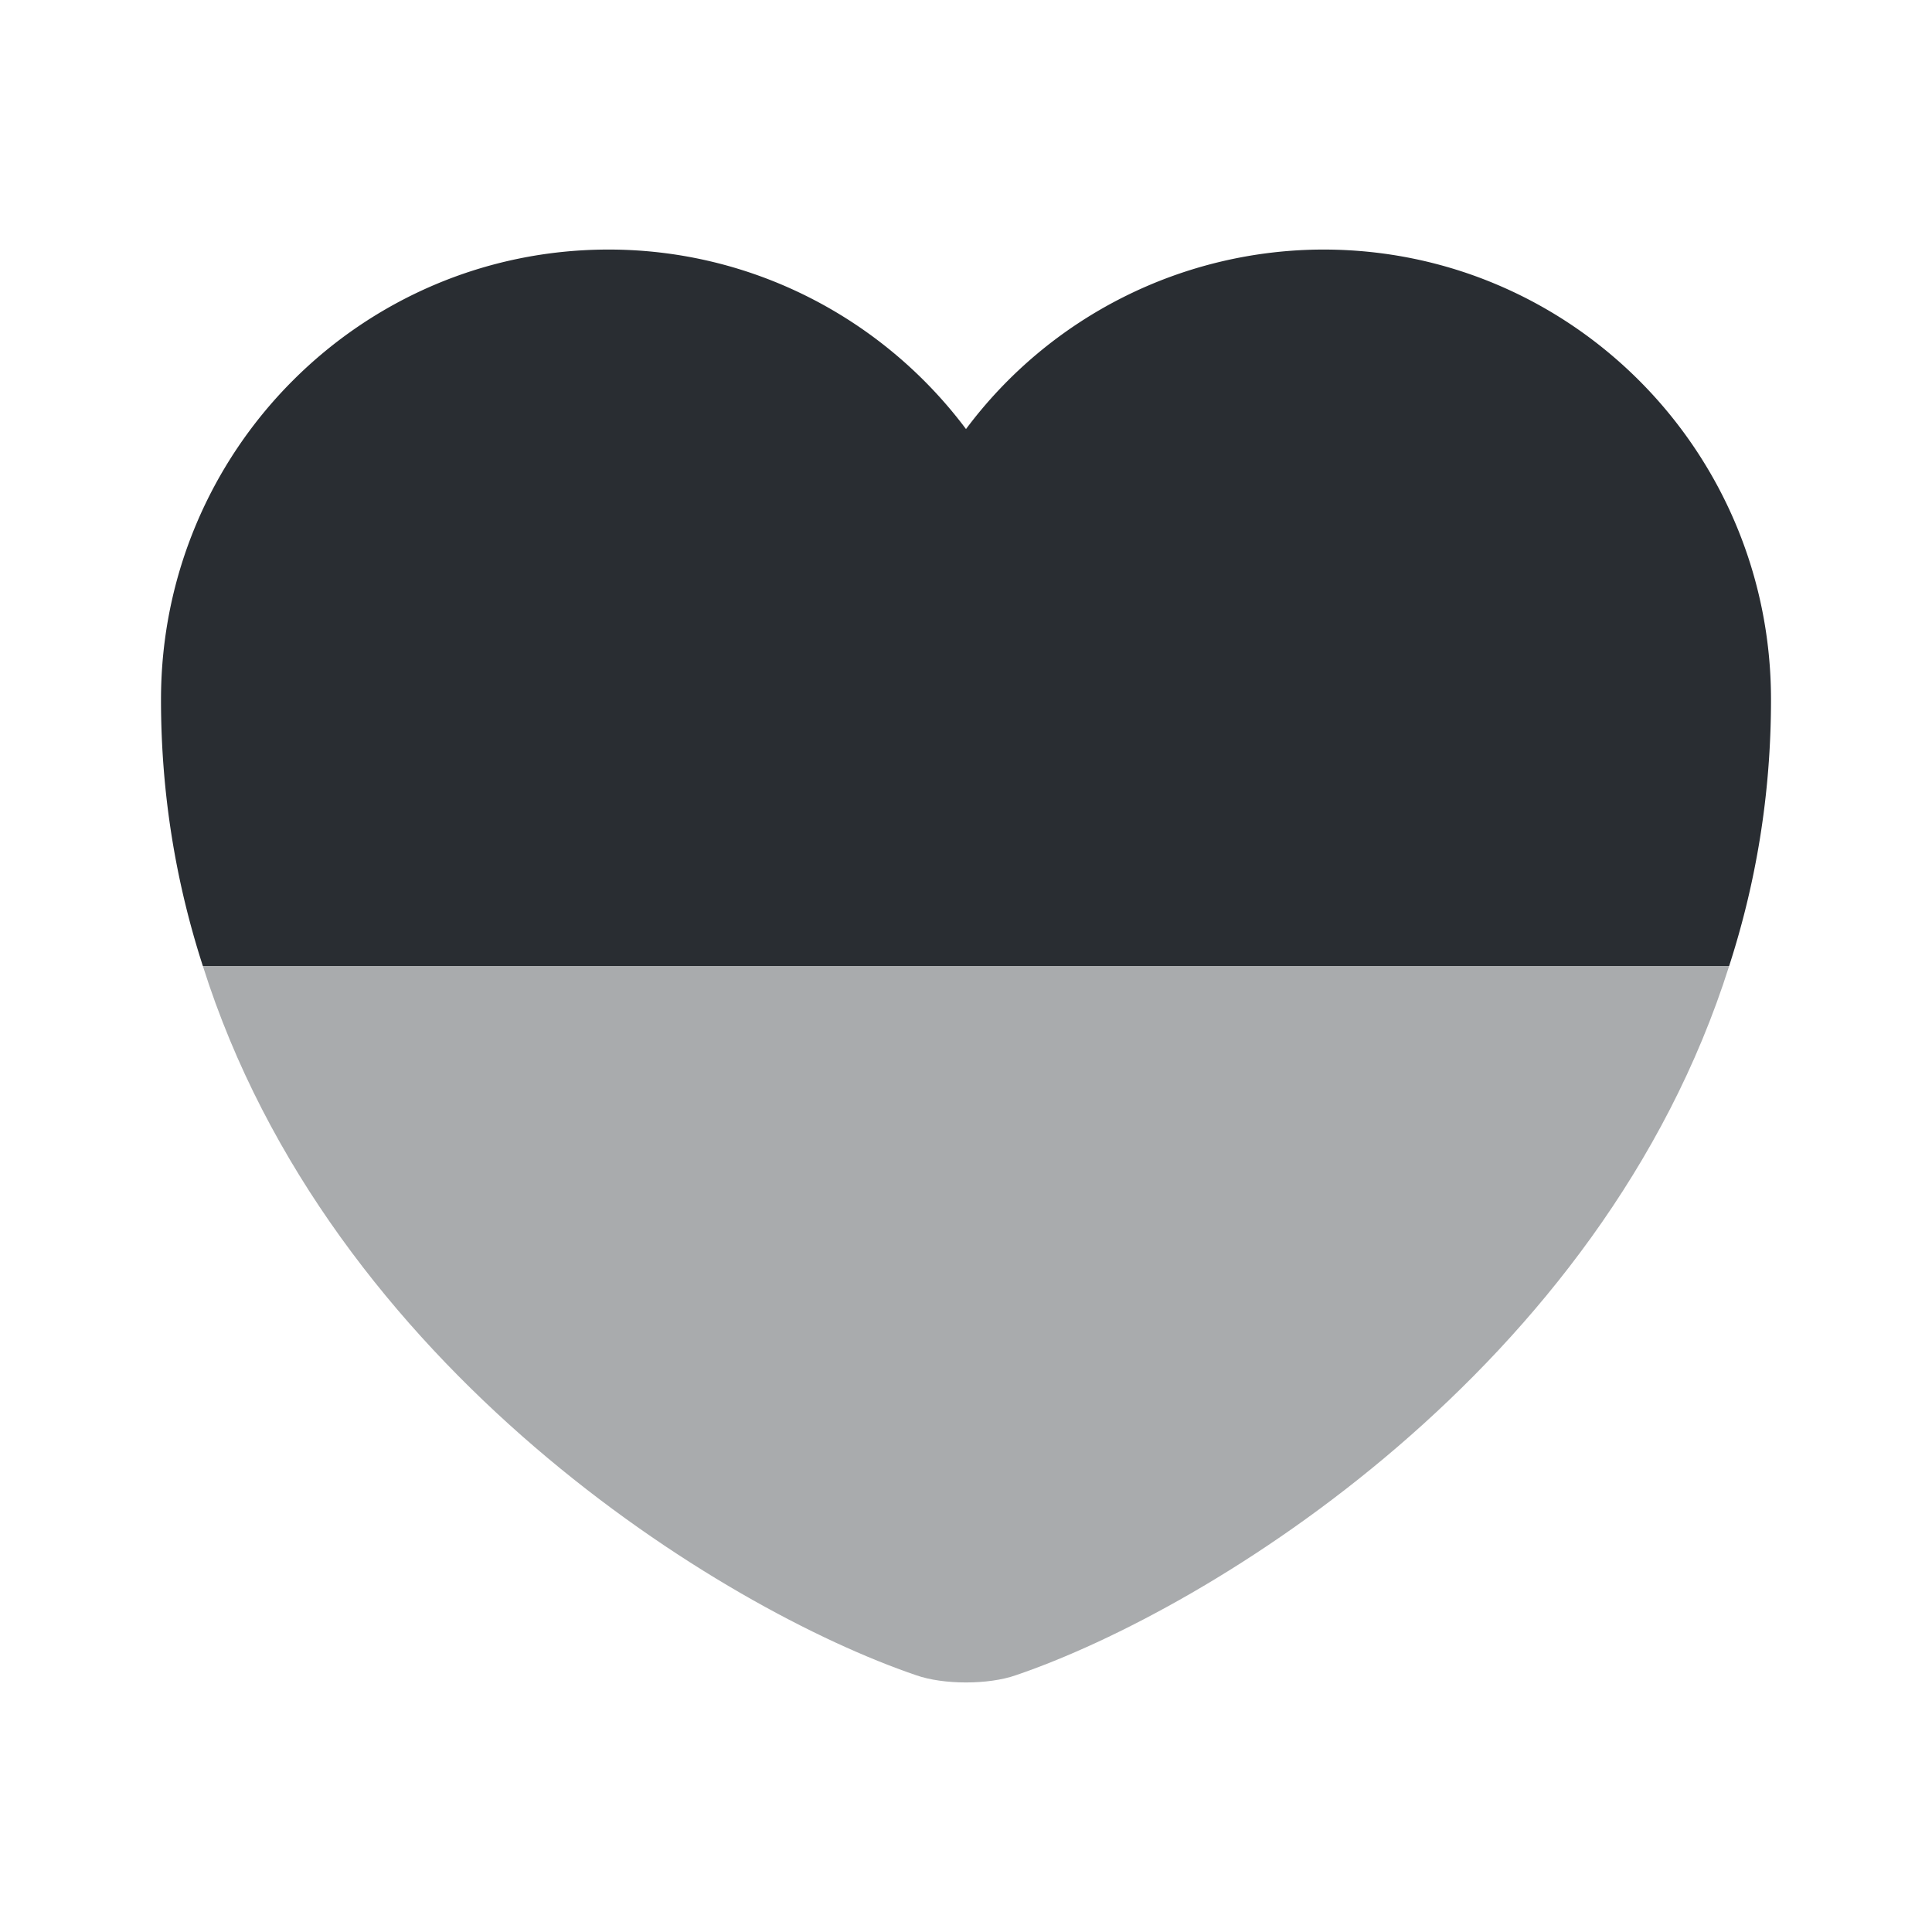 <svg xmlns="http://www.w3.org/2000/svg" width="24" height="24" fill="none"><path fill="#292D32" d="M22 8.69c0 1.19-.19 2.29-.52 3.31H2.52C2.19 10.98 2 9.88 2 8.69 2 5.6 4.49 3.1 7.56 3.1c1.81 0 3.43.88 4.44 2.23a5.549 5.549 0 0 1 4.44-2.23C19.51 3.1 22 5.6 22 8.69Z"/><path fill="#292D32" d="M21.48 12c-1.58 5-6.45 7.99-8.86 8.81-.34.12-.9.12-1.24 0C8.97 19.99 4.1 17 2.52 12h18.96Z" opacity=".4"/></svg>